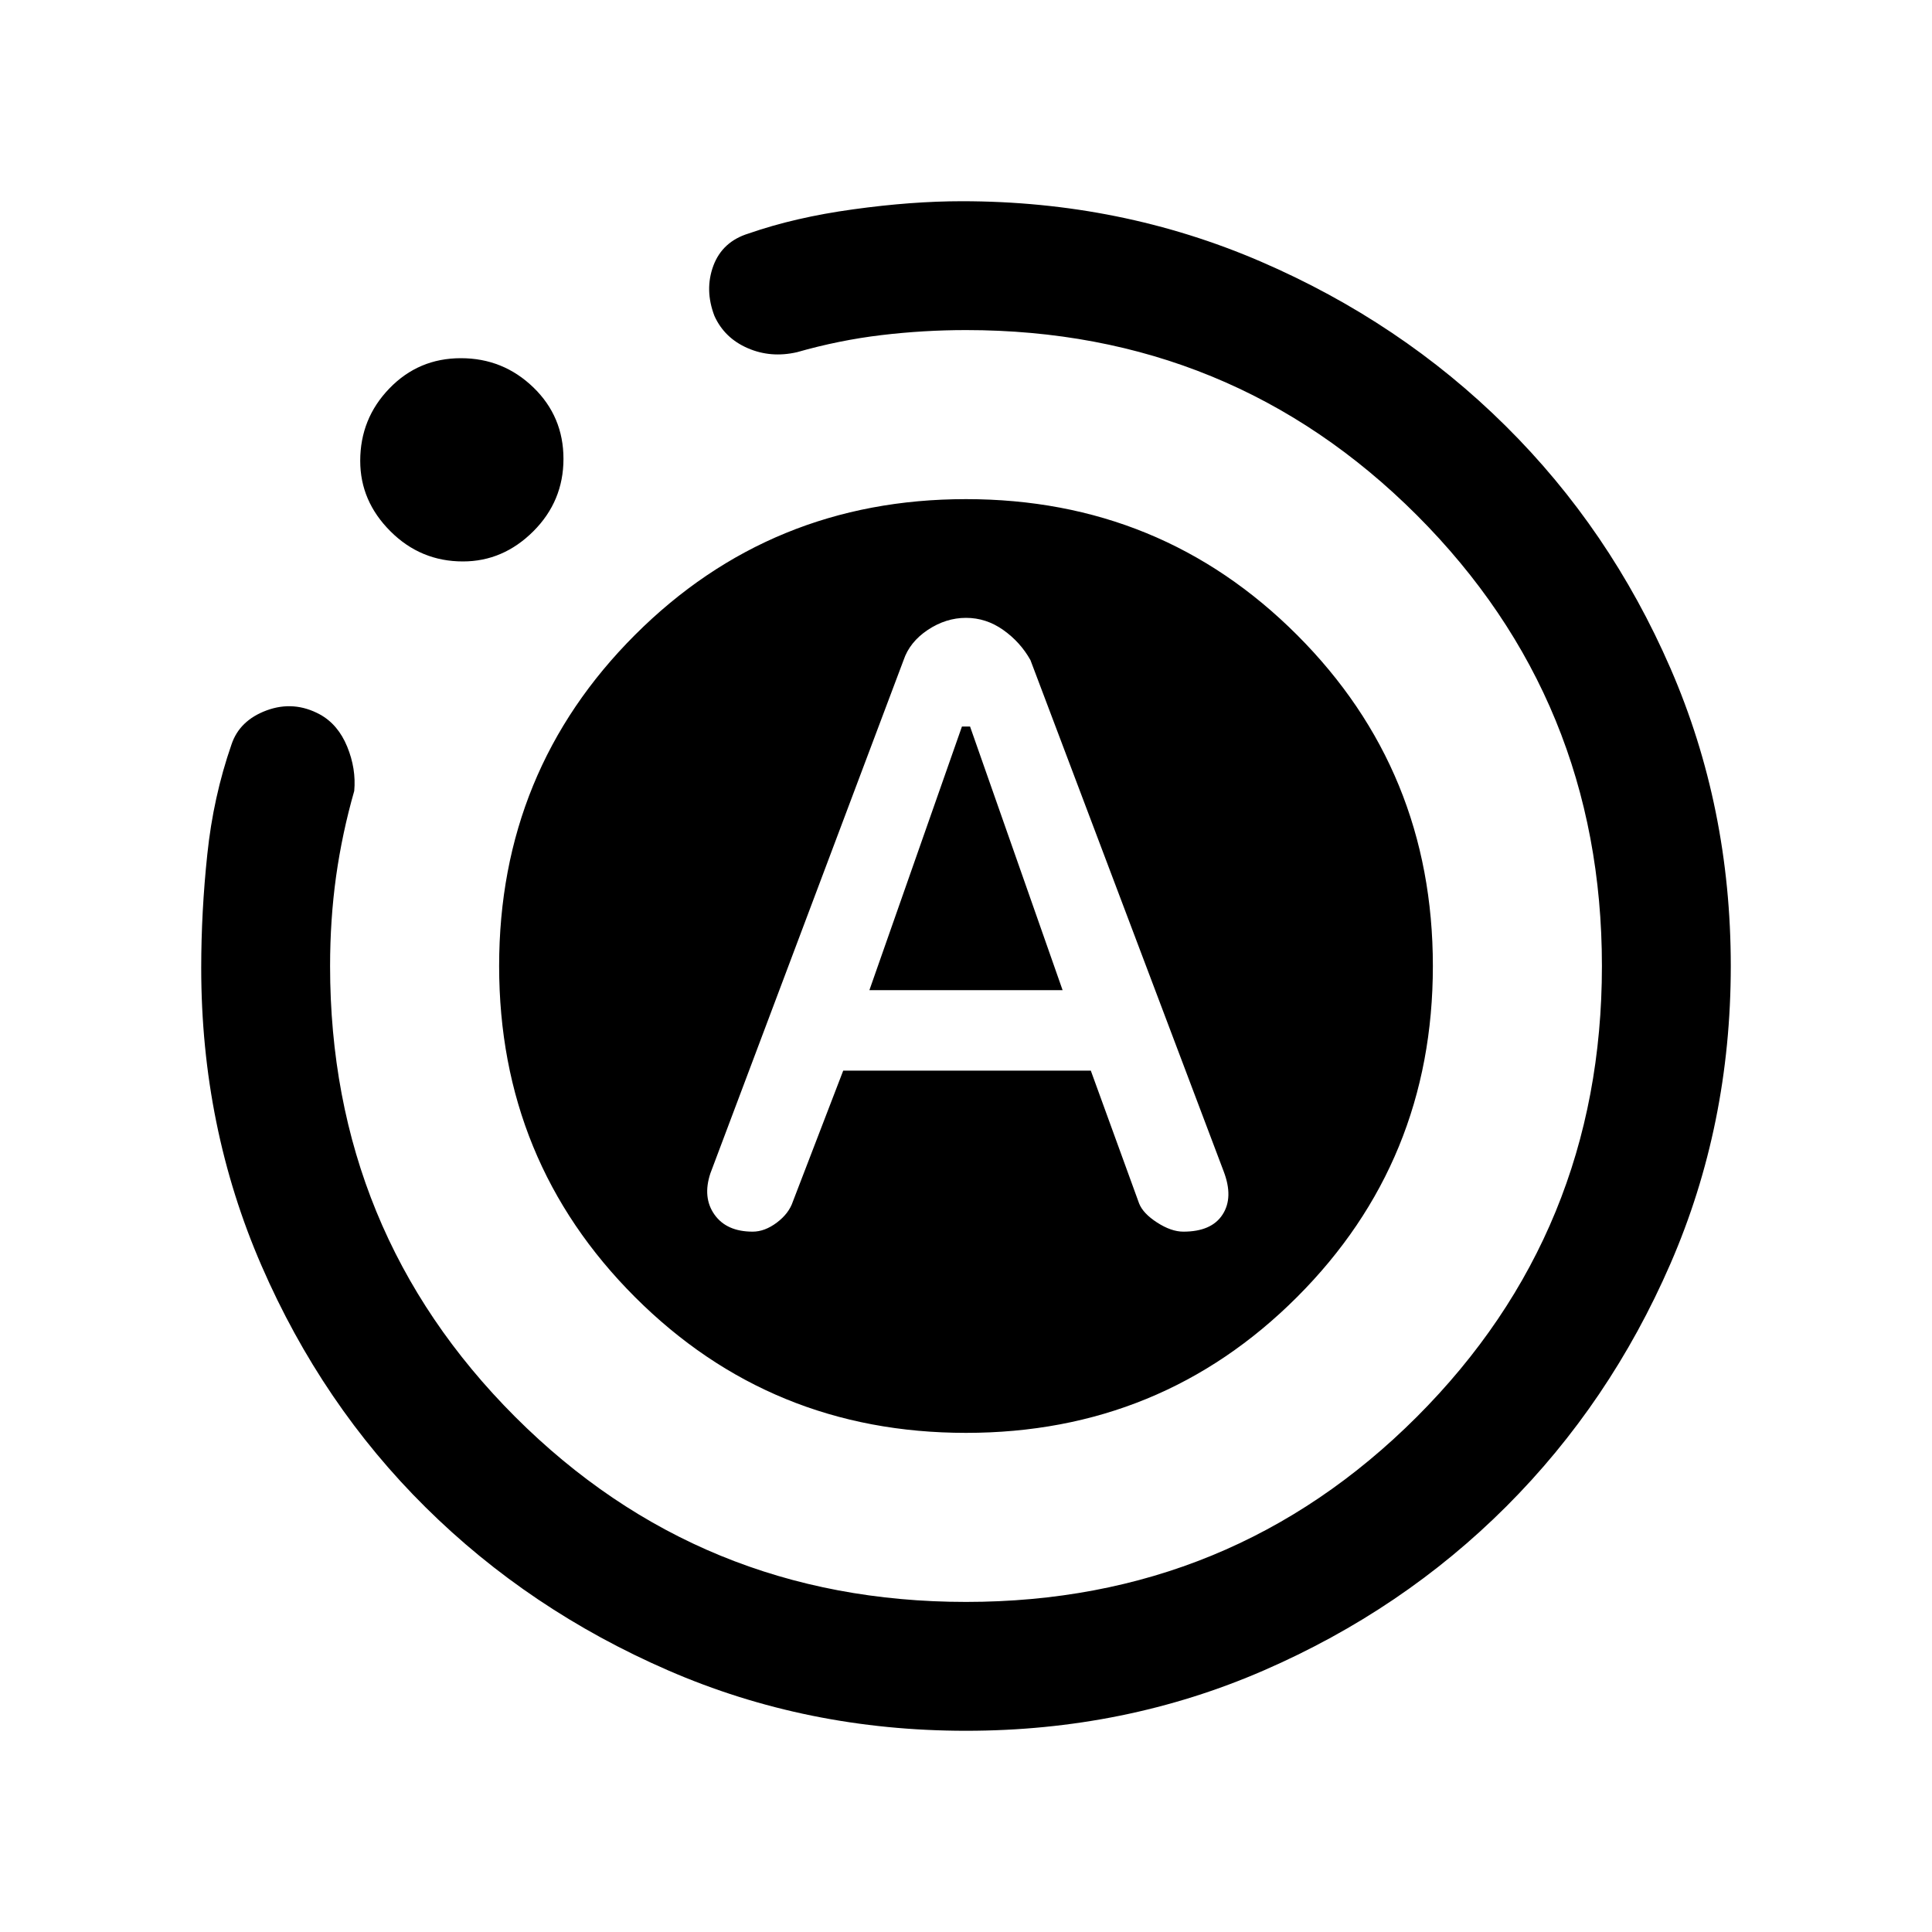 <svg xmlns="http://www.w3.org/2000/svg" height="20" width="20"><path d="M7.792 12.75q.125 0 .25-.094t.166-.218l.521-1.355h2.563l.5 1.375q.041.104.187.198.146.094.271.094.292 0 .406-.177.115-.177.011-.448l-2-5.292q-.105-.187-.282-.312T10 6.396q-.208 0-.396.125-.187.125-.25.312l-2 5.313q-.083.25.042.427t.396.177ZM9 10.25l.958-2.729h.084L11 10.25Zm1 7.667q-1.646 0-3.083-.625-1.438-.625-2.511-1.688-1.073-1.062-1.698-2.5-.625-1.437-.625-3.083 0-.583.063-1.177.062-.594.25-1.136.083-.25.364-.354.282-.104.552.042.188.104.282.333.094.229.073.459-.125.437-.188.885-.062.448-.062.927 0 2.75 1.916 4.667Q7.25 16.583 10 16.583t4.667-1.916Q16.583 12.75 16.583 10t-1.916-4.667Q12.75 3.417 10 3.417q-.438 0-.875.052t-.875.177q-.271.062-.51-.042-.24-.104-.344-.333Q7.292 3 7.385 2.75q.094-.25.365-.333.479-.167 1.083-.25.605-.084 1.125-.084 1.646 0 3.094.625t2.531 1.698q1.084 1.073 1.709 2.511.625 1.437.625 3.083 0 1.646-.625 3.083-.625 1.438-1.698 2.511-1.073 1.073-2.511 1.698-1.437.625-3.083.625ZM4.792 5.812q-.438 0-.75-.312-.313-.312-.313-.729 0-.438.302-.75.302-.313.74-.313.437 0 .75.302.312.302.312.74t-.312.75q-.313.312-.729.312ZM10 14.833q-2.021 0-3.427-1.406Q5.167 12.021 5.167 10t1.406-3.427Q7.979 5.167 10 5.167t3.427 1.406Q14.833 7.979 14.833 10t-1.406 3.427Q12.021 14.833 10 14.833Z"/></svg>